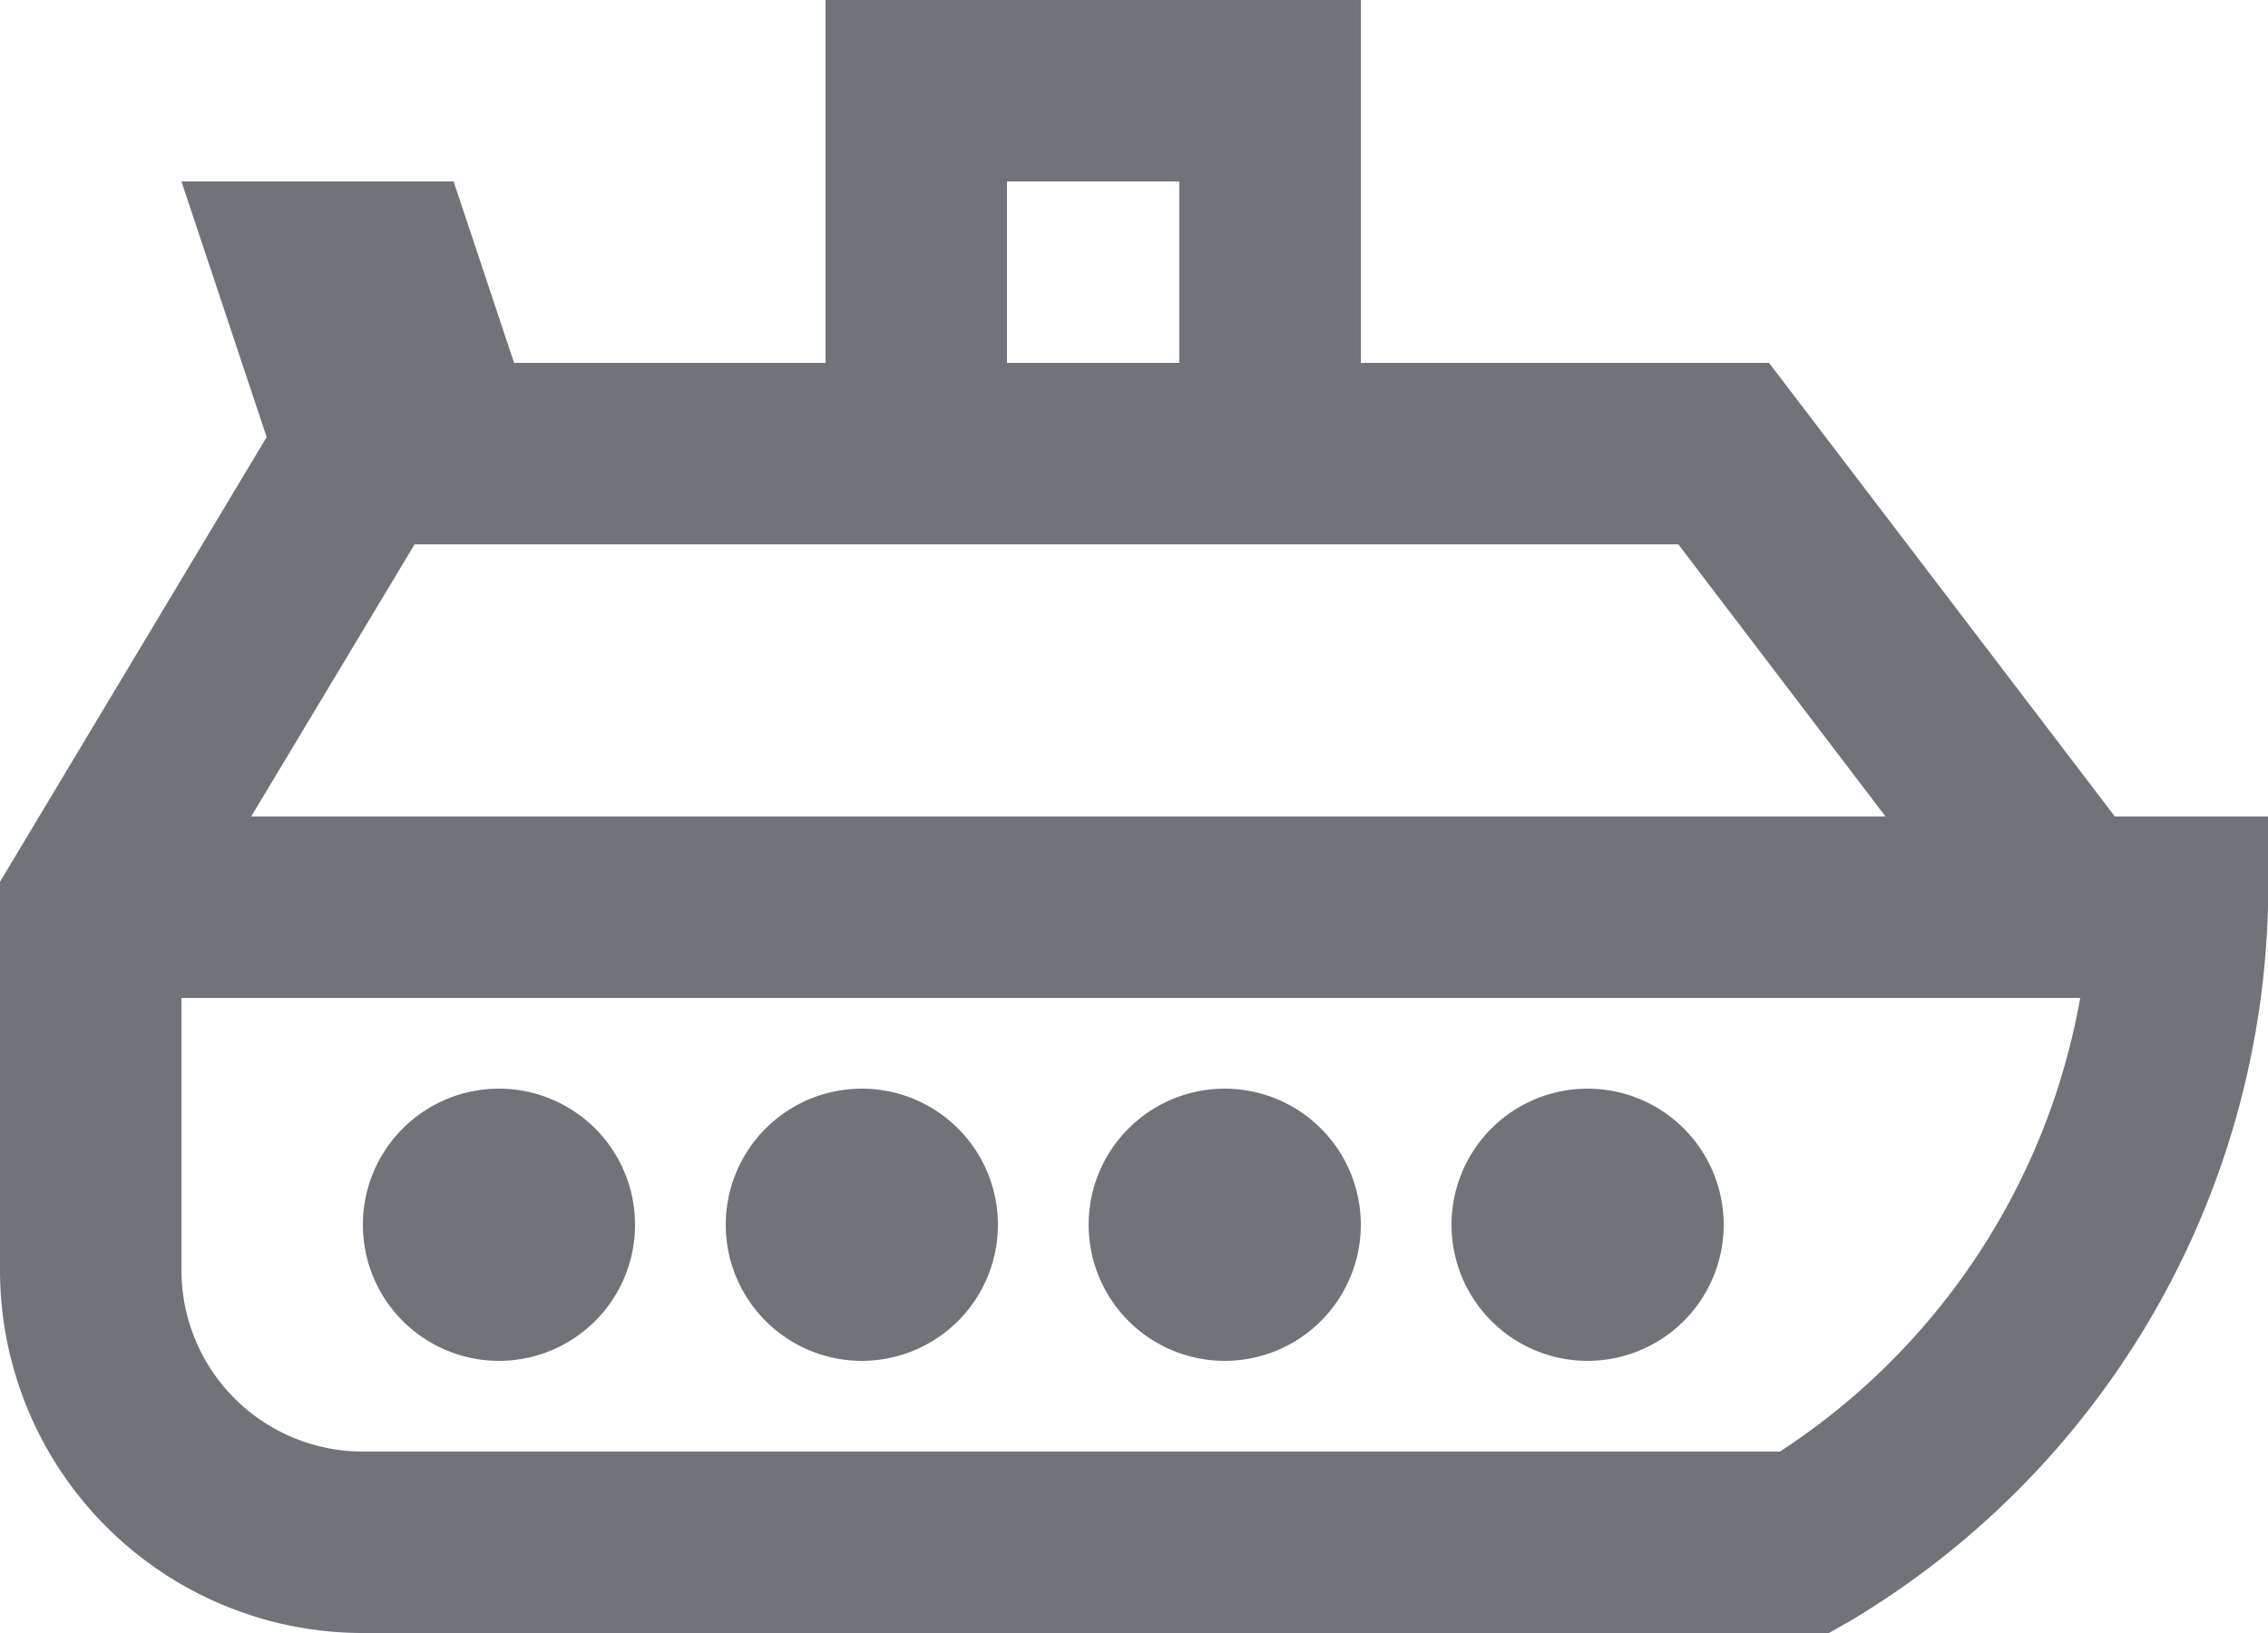 <svg id="Layer_1" data-name="Layer 1" xmlns="http://www.w3.org/2000/svg" viewBox="0 0 25 18"><defs><style>.cls-1{fill:#707377;}</style></defs><title>ship-scale</title><path class="cls-1" d="M177.16,1199H161a4,4,0,0,1-4-4v-3a2,2,0,0,1,2-2h23v1a9.45,9.45,0,0,1-4.61,7.87ZM159,1192v3a2,2,0,0,0,2,2h15.62a7.54,7.54,0,0,0,3.31-5H159Z" transform="translate(-157 -1181)"/><path class="cls-1" d="M164,1194.5a1.5,1.5,0,1,1-1.5-1.5A1.5,1.5,0,0,1,164,1194.5Zm2.5-1.5a1.5,1.5,0,1,0,1.5,1.5A1.5,1.5,0,0,0,166.5,1193Zm4,0a1.5,1.5,0,1,0,1.5,1.5A1.5,1.5,0,0,0,170.5,1193Zm4,0a1.5,1.5,0,1,0,1.5,1.5A1.5,1.5,0,0,0,174.5,1193Z" transform="translate(-157 -1181)"/><polygon class="cls-1" points="2 14 0 14 0 9.72 3.43 4 19.5 4 23.8 9.64 22.2 10.86 18.5 6 4.57 6 2 10.28 2 14"/><path class="cls-1" d="M172,1187h-5.9v-6H172v6Zm-3.9-2H170v-2h-1.9v2Z" transform="translate(-157 -1181)"/><polyline class="cls-1" points="6 5 5 2 2 2 3 5"/></svg>